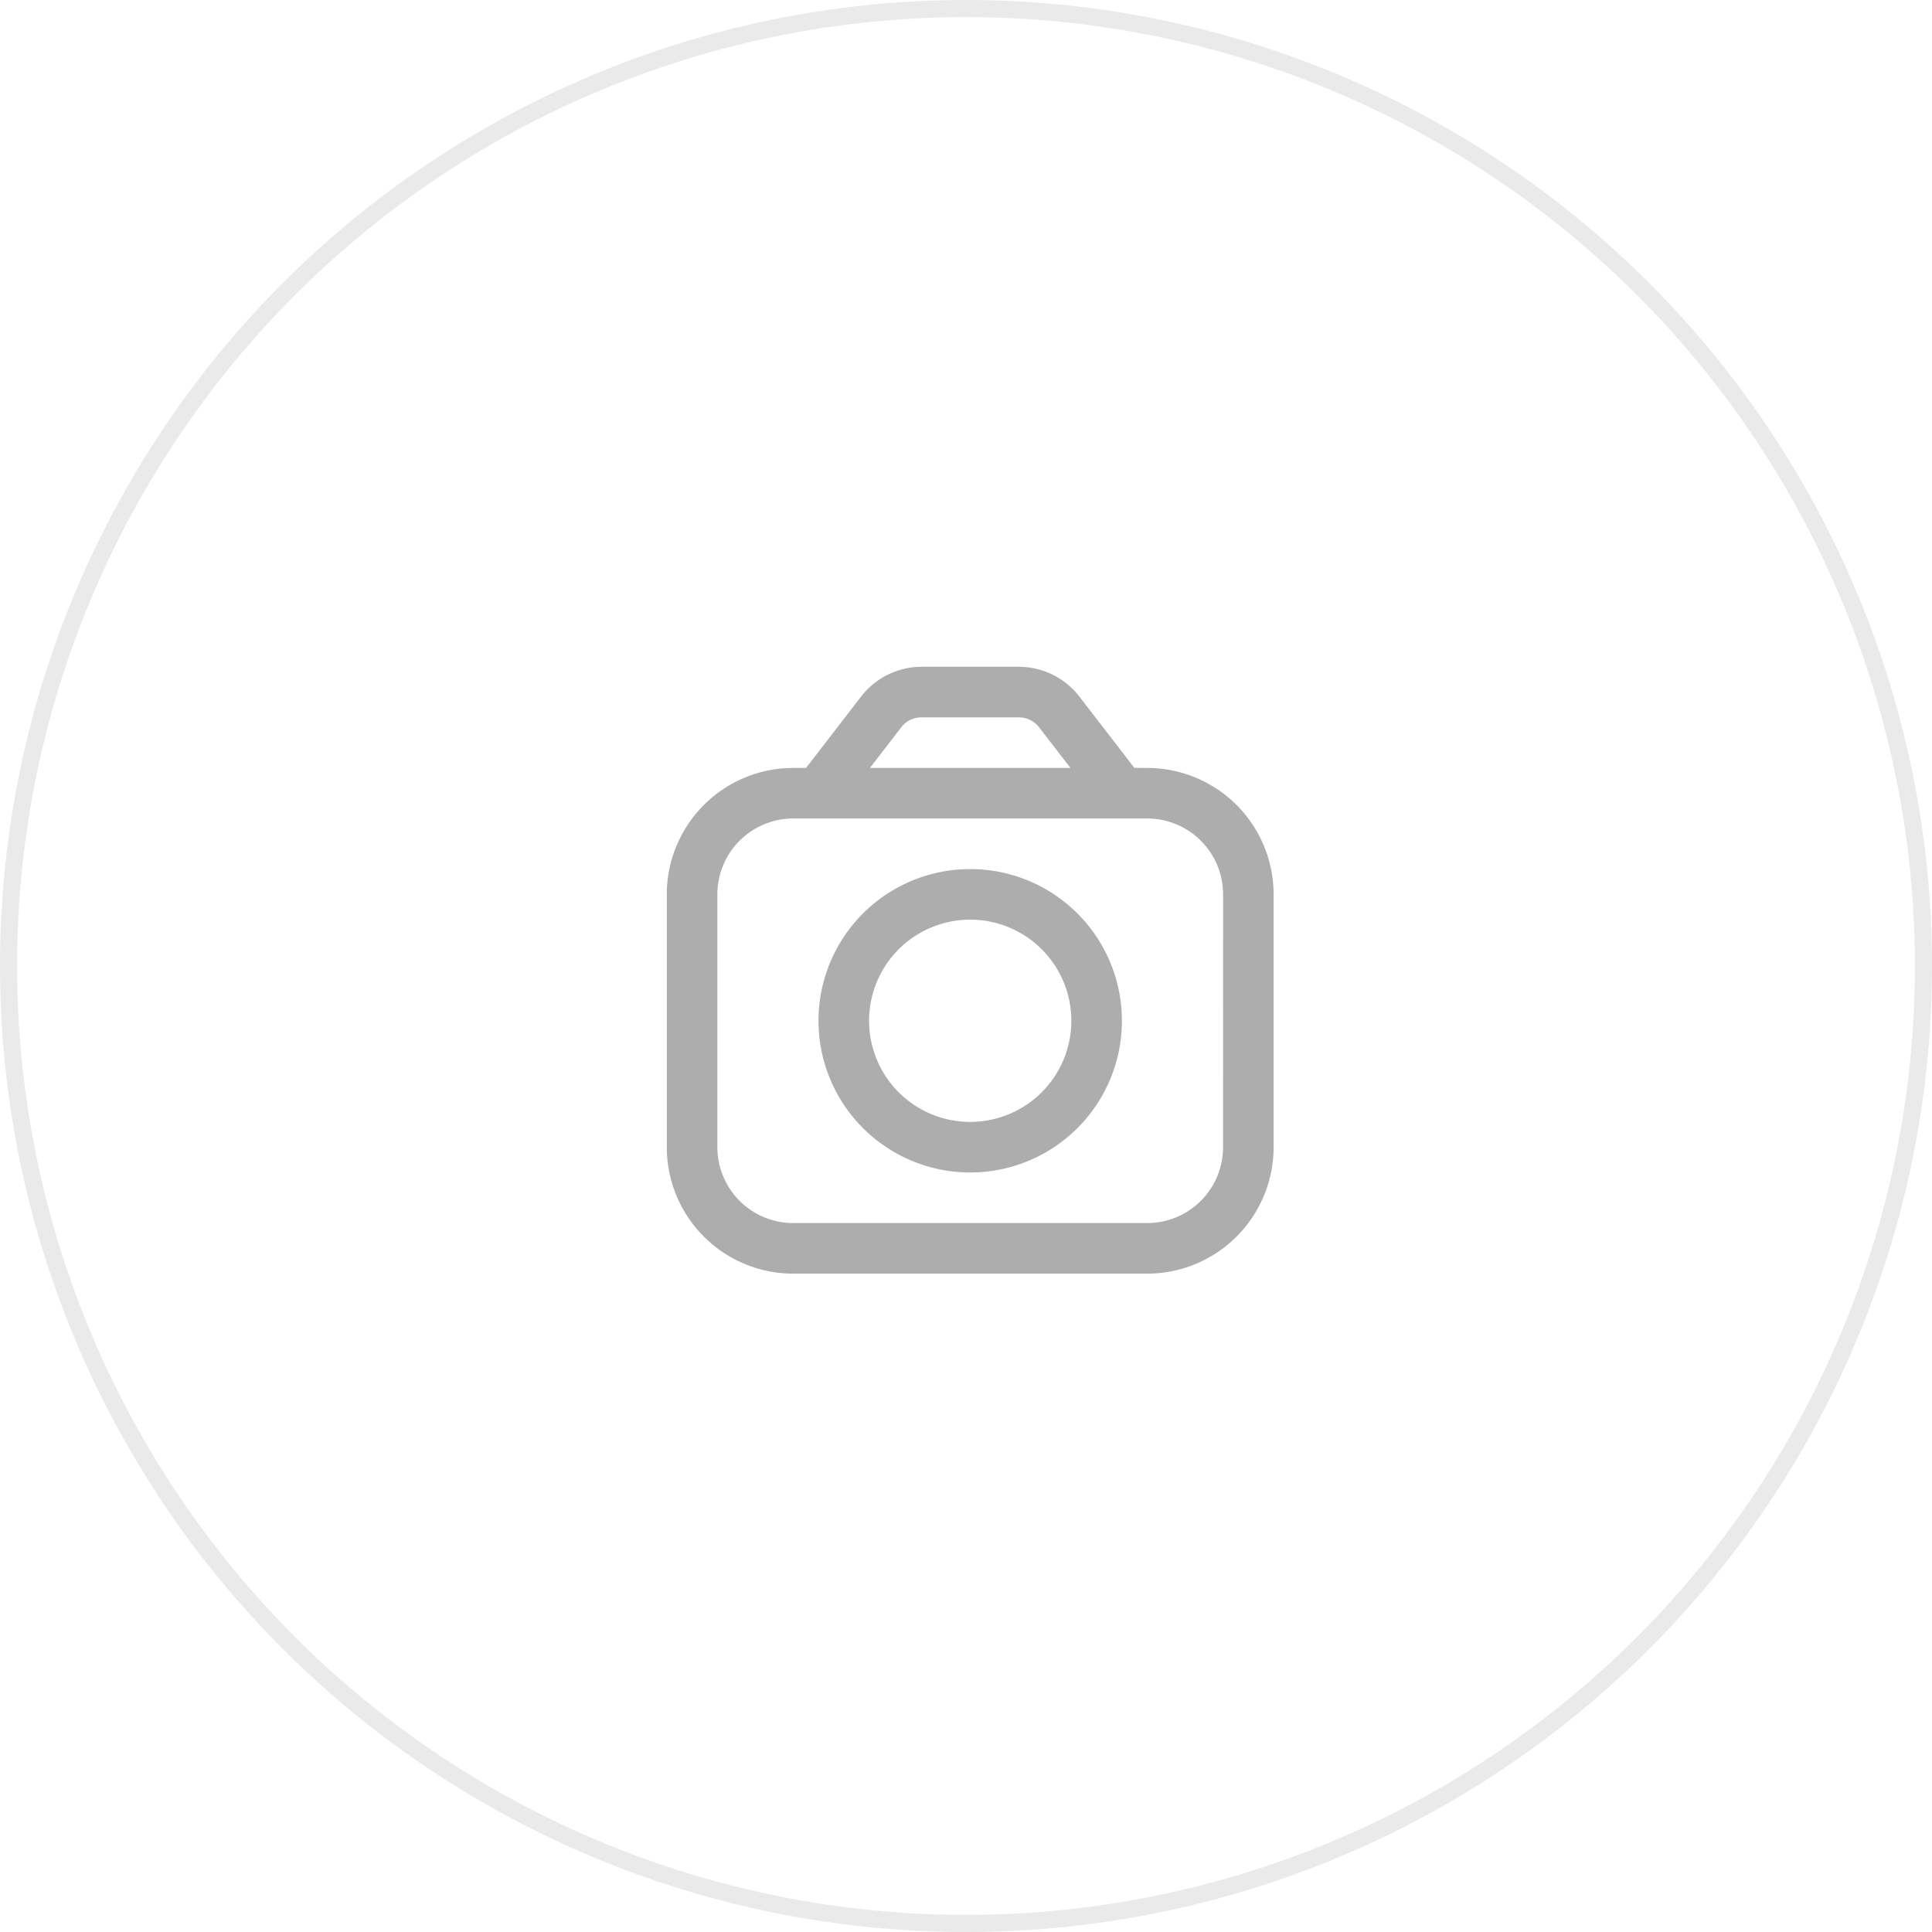 <svg xmlns="http://www.w3.org/2000/svg" width="113" height="113" viewBox="0 0 113 113">
  <g id="Group_2901" data-name="Group 2901" transform="translate(-131 -416)">
    <g id="Ellipse_190" data-name="Ellipse 190" transform="translate(131 416)" fill="none" stroke="#eaeaea" stroke-width="1">
      <circle cx="56.5" cy="56.5" r="56.5" stroke="none"/>
      <circle cx="56.5" cy="56.5" r="56" fill="none"/>
    </g>
    <g id="camera_4_" data-name="camera (4)" transform="translate(170 455)">
      <path id="Path_15558" data-name="Path 15558" d="M28.1,5.915h-.751l-3.23-4.188A4.471,4.471,0,0,0,20.6,0H14.889a4.471,4.471,0,0,0-3.514,1.727L8.145,5.915H7.394A7.4,7.4,0,0,0,0,13.31V28.1a7.4,7.4,0,0,0,7.394,7.394H28.1A7.4,7.4,0,0,0,35.492,28.1V13.31A7.4,7.4,0,0,0,28.1,5.915ZM13.718,3.534a1.488,1.488,0,0,1,1.171-.577H20.6a1.491,1.491,0,0,1,1.171.577l1.837,2.381H11.881ZM32.535,28.1A4.437,4.437,0,0,1,28.1,32.535H7.394A4.437,4.437,0,0,1,2.958,28.1V13.31A4.437,4.437,0,0,1,7.394,8.873H28.1a4.437,4.437,0,0,1,4.437,4.437Z" fill="#adadad"/>
      <path id="Path_15559" data-name="Path 15559" d="M14.873,8a8.873,8.873,0,1,0,8.873,8.873A8.873,8.873,0,0,0,14.873,8Zm0,14.788a5.915,5.915,0,1,1,5.915-5.915A5.915,5.915,0,0,1,14.873,22.788Z" transform="translate(2.873 3.831)" fill="#adadad"/>
    </g>
  </g>
</svg>
